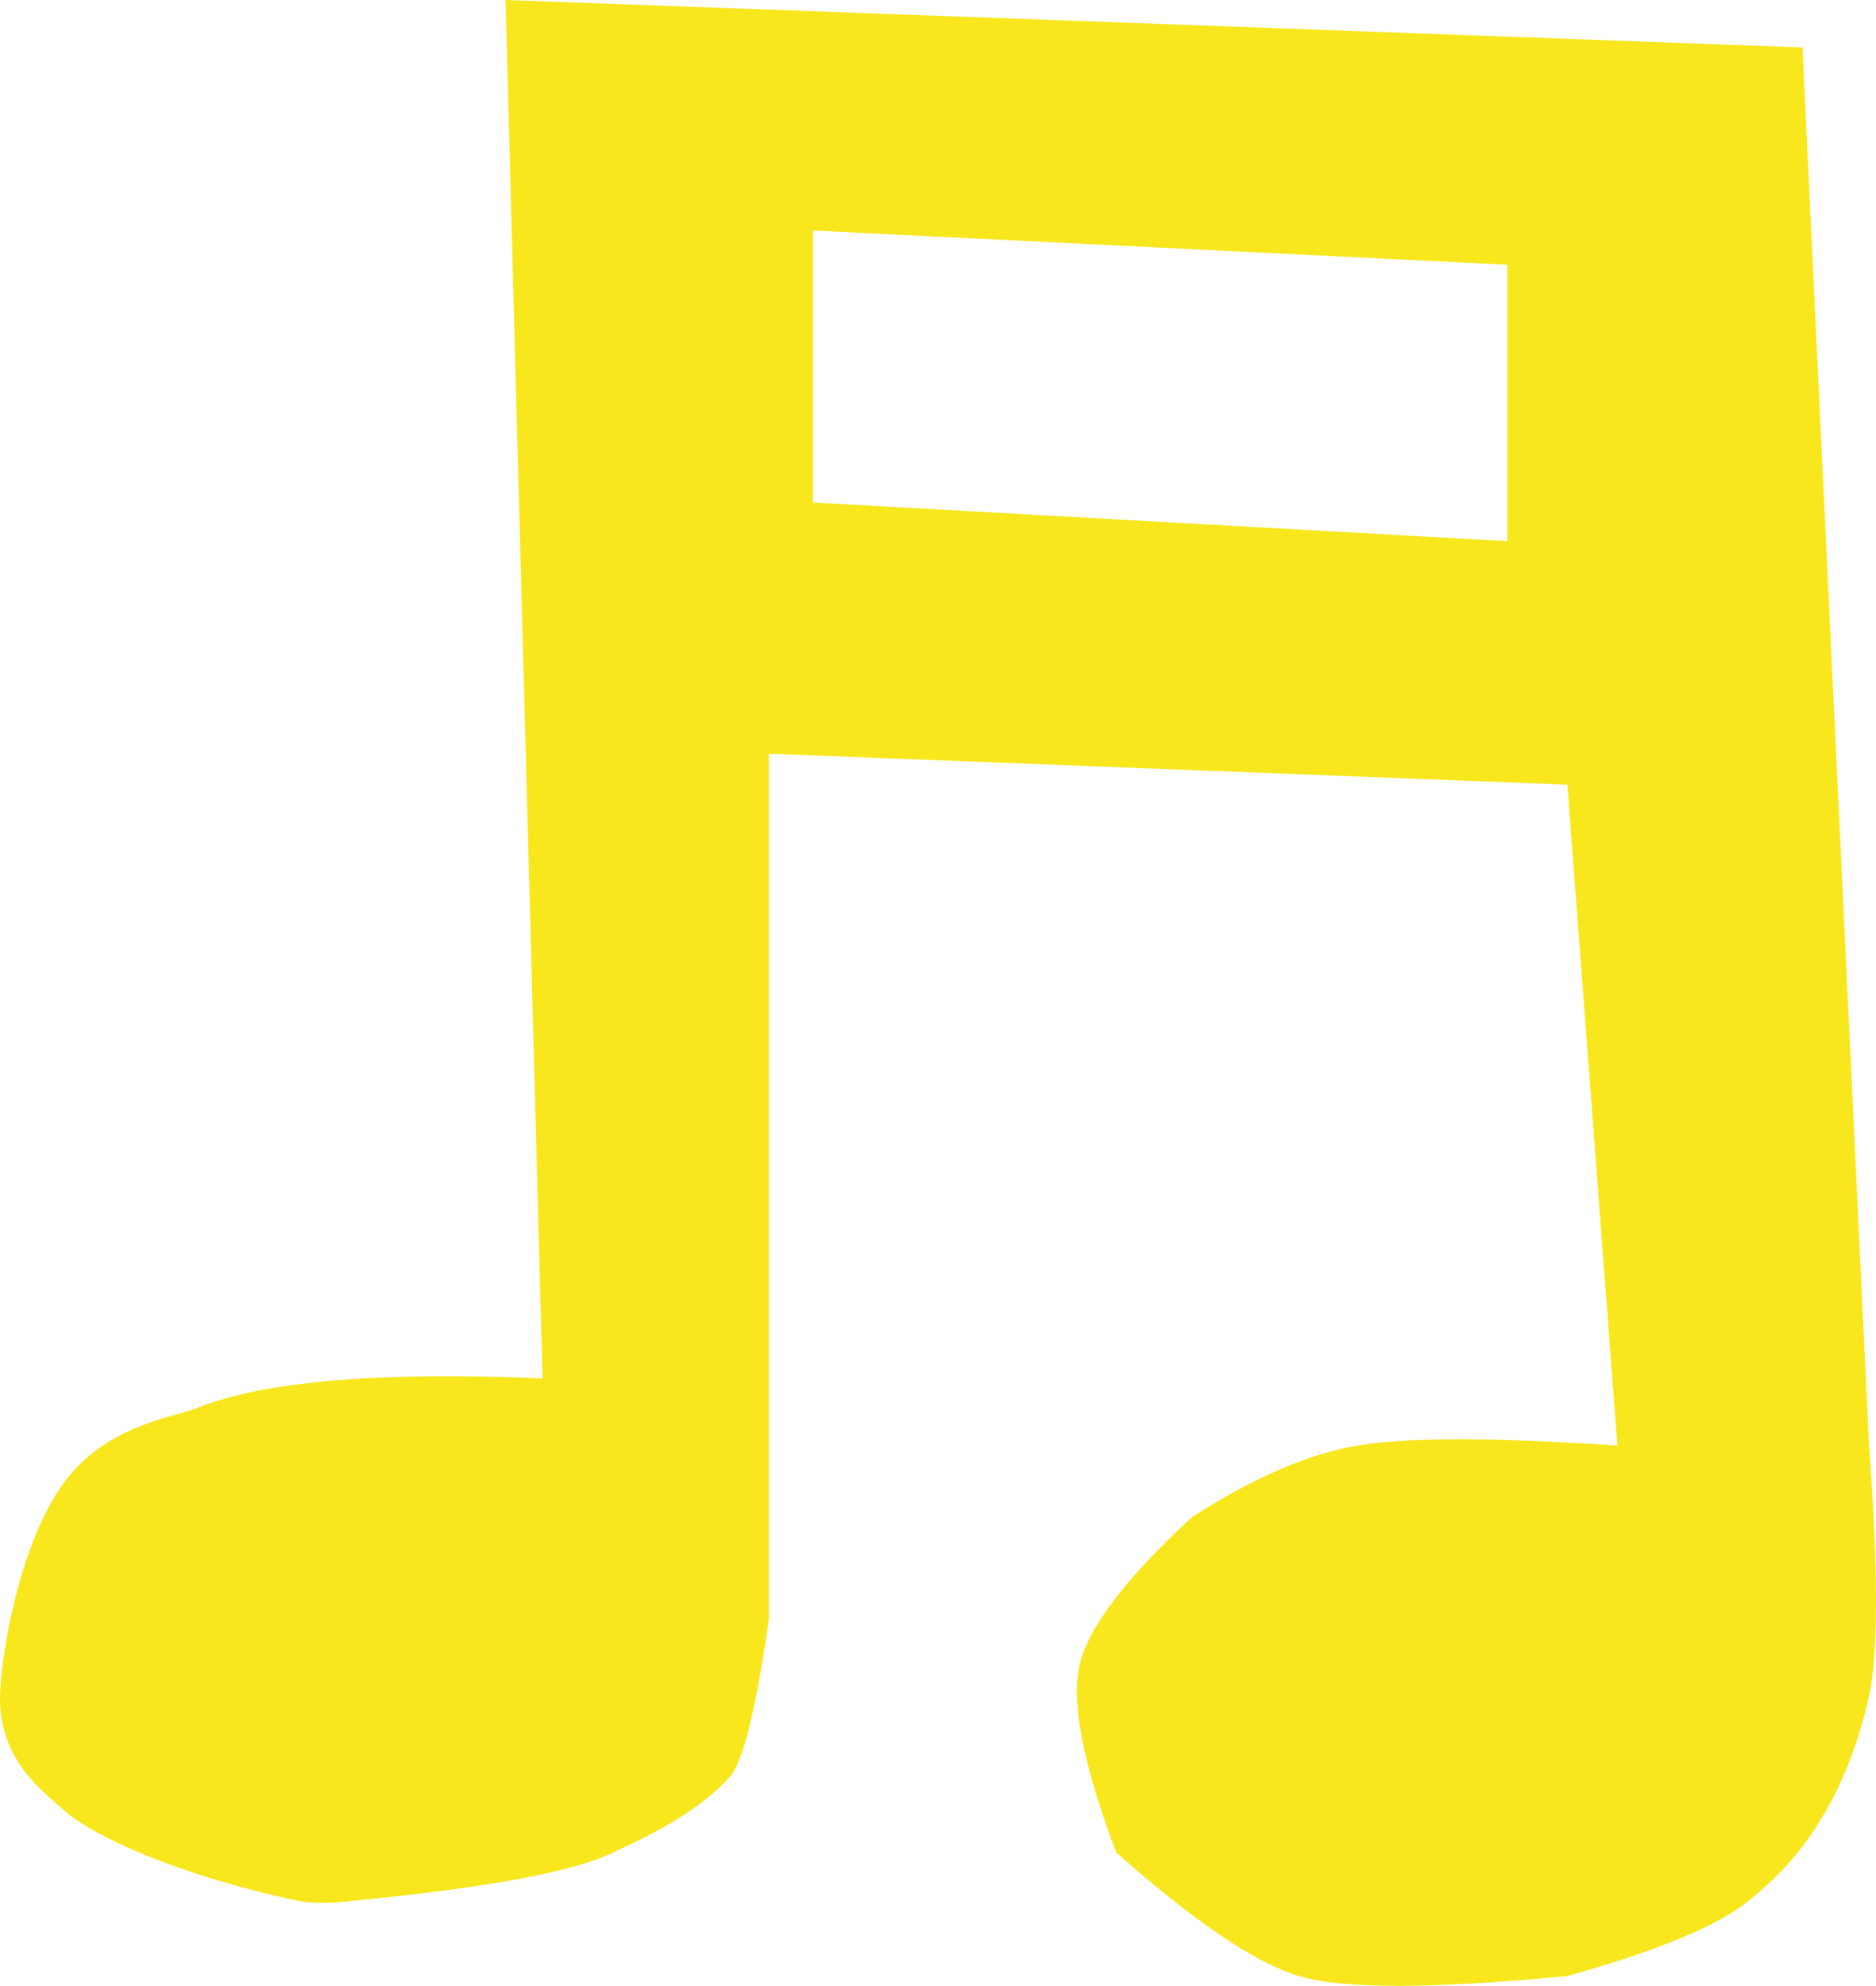 <?xml version="1.0" encoding="UTF-8"?>
<svg width="1710px" height="1809px" viewBox="0 0 1710 1809" version="1.1" xmlns="http://www.w3.org/2000/svg" xmlns:xlink="http://www.w3.org/1999/xlink">
    <!-- Generator: Sketch 50.2 (55047) - http://www.bohemiancoding.com/sketch -->
    <title>Combined Shape</title>
    <desc>Created with Sketch.</desc>
    <defs></defs>
    <g id="Page-1" stroke="none" stroke-width="1" fill="none" fill-rule="evenodd">
        <g id="individual-notes" transform="translate(-184, -3049)" fill="#F8E71C">
            <path d="M925,3259 L925,3506.745 L1558,3542 L1558,3290.155 L925,3259 Z M644.779,3049 L678.511,4304.689 C528.892,4298.333 423.905,4307.323 363.549,4331.66 C342.749,4340.046 280.958,4347.016 242.25,4399.674 C201.813,4454.686 184.852,4556.066 184.03,4593.698 C182.758,4651.925 222.533,4680.311 242.25,4698.122 C267.483,4720.915 344.608,4756.794 454.286,4780.306 C467.442,4783.126 485.32,4783.126 507.92,4780.306 C629.632,4768.448 708.039,4753.83 743.14,4736.452 C765.69,4725.289 816.534,4703.892 849.102,4667.795 C861.188,4654.401 873.106,4606.316 884.858,4523.541 L884.858,3735.591 L1612.648,3763.791 L1658.253,4365.863 C1545.191,4358.289 1466.214,4358.289 1421.323,4365.863 C1376.432,4373.438 1326.03,4395.267 1270.116,4431.352 C1209.688,4487.16 1175.634,4532.104 1167.955,4566.186 C1160.276,4600.267 1171.415,4657.023 1201.371,4736.452 C1272.702,4799.619 1328.186,4837.157 1367.825,4849.067 C1407.464,4860.978 1489.072,4860.978 1612.648,4849.067 C1695.206,4826.042 1750.376,4803.121 1778.157,4780.306 C1797.074,4764.771 1860.667,4716.178 1887.672,4593.698 C1896.109,4555.434 1896.109,4479.489 1887.672,4365.863 L1826.978,3092.228 L644.779,3049 Z" id="Combined-Shape"></path>
        </g>
    </g>
</svg>